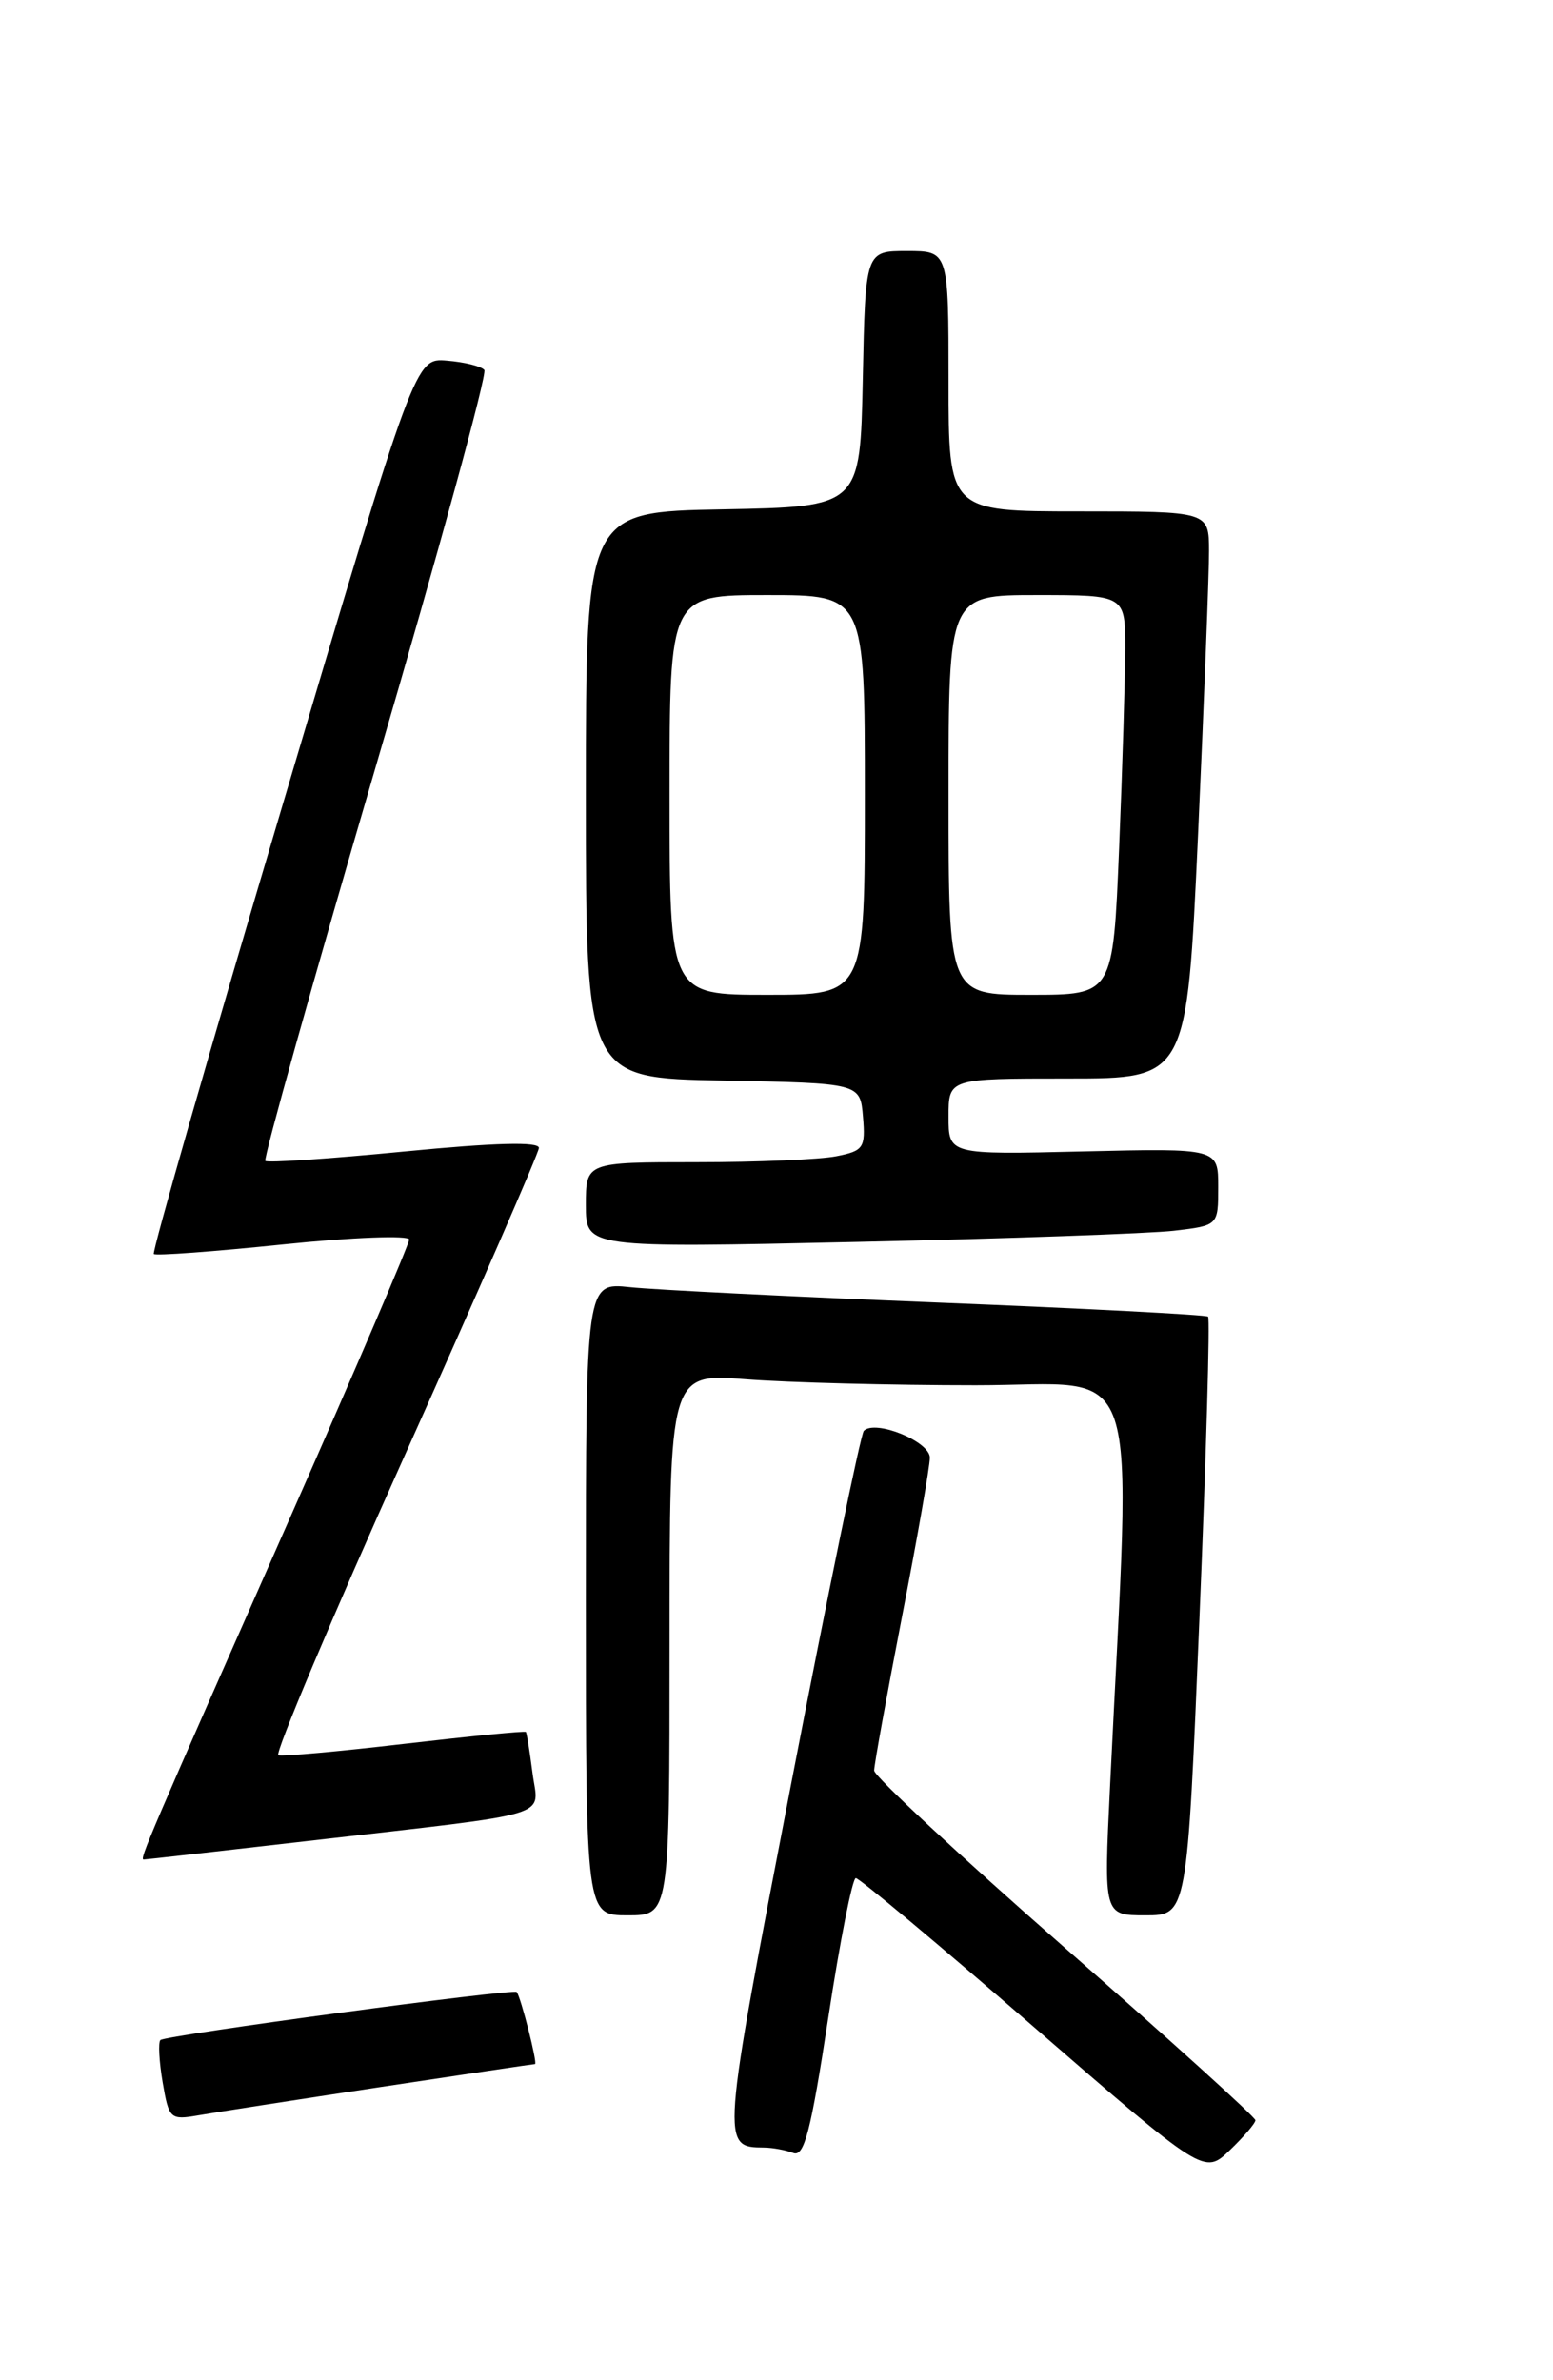 <?xml version="1.0" encoding="UTF-8" standalone="no"?>
<!DOCTYPE svg PUBLIC "-//W3C//DTD SVG 1.1//EN" "http://www.w3.org/Graphics/SVG/1.1/DTD/svg11.dtd" >
<svg xmlns="http://www.w3.org/2000/svg" xmlns:xlink="http://www.w3.org/1999/xlink" version="1.1" viewBox="0 0 167 256">
 <g >
 <path fill="currentColor"
d=" M 135.00 228.04 C 135.00 227.71 125.78 219.37 114.50 209.49 C 103.22 199.61 94.00 191.03 94.00 190.43 C 94.00 189.82 95.35 182.39 96.99 173.91 C 98.64 165.44 99.99 157.73 99.99 156.78 C 100.00 155.04 94.13 152.65 92.89 153.89 C 92.56 154.23 89.04 171.33 85.07 191.89 C 77.54 230.91 77.53 230.94 82.17 230.98 C 83.09 230.99 84.49 231.25 85.30 231.56 C 86.48 232.02 87.19 229.27 89.06 217.06 C 90.32 208.78 91.66 202.00 92.03 202.00 C 92.41 202.00 100.99 209.18 111.10 217.95 C 129.49 233.90 129.49 233.90 132.24 231.27 C 133.76 229.81 135.00 228.36 135.00 228.04 Z  M 40.86 224.48 C 49.85 223.12 57.35 222.00 57.53 222.00 C 57.84 222.00 55.99 214.72 55.56 214.25 C 55.20 213.86 17.75 218.91 17.25 219.42 C 17.00 219.66 17.11 221.71 17.49 223.96 C 18.16 227.90 18.30 228.04 21.34 227.51 C 23.08 227.21 31.86 225.84 40.86 224.48 Z  M 72.00 176.85 C 72.00 147.70 72.00 147.70 80.25 148.35 C 84.79 148.70 95.88 148.99 104.91 148.99 C 123.19 149.00 121.67 144.44 119.36 192.25 C 118.69 206.00 118.69 206.00 123.17 206.00 C 127.66 206.00 127.66 206.00 128.98 173.99 C 129.71 156.38 130.13 141.81 129.91 141.61 C 129.68 141.41 116.68 140.73 101.00 140.10 C 85.32 139.47 70.36 138.72 67.75 138.44 C 63.00 137.93 63.00 137.93 63.00 171.97 C 63.00 206.00 63.00 206.00 67.50 206.00 C 72.00 206.00 72.00 206.00 72.00 176.85 Z  M 33.16 198.00 C 60.27 194.87 57.88 195.59 57.26 190.68 C 56.96 188.38 56.65 186.40 56.55 186.28 C 56.46 186.15 50.60 186.73 43.53 187.55 C 36.46 188.38 30.34 188.93 29.93 188.78 C 29.52 188.63 35.64 174.10 43.54 156.50 C 51.44 138.90 57.92 124.03 57.95 123.47 C 57.98 122.77 53.21 122.90 43.47 123.85 C 35.48 124.63 28.75 125.09 28.53 124.86 C 28.30 124.64 33.65 105.56 40.40 82.48 C 47.16 59.39 52.42 40.18 52.08 39.79 C 51.75 39.39 49.94 38.94 48.06 38.79 C 44.65 38.50 44.65 38.50 30.41 86.50 C 22.57 112.90 16.33 134.67 16.54 134.87 C 16.74 135.08 23.01 134.61 30.46 133.84 C 37.90 133.07 44.00 132.84 44.00 133.32 C 44.00 133.80 38.35 147.00 31.45 162.64 C 15.82 198.04 14.98 200.00 15.45 200.00 C 15.66 200.00 23.63 199.10 33.16 198.00 Z  M 126.25 132.37 C 131.00 131.81 131.00 131.81 131.00 127.66 C 131.00 123.50 131.00 123.50 116.50 123.84 C 102.00 124.19 102.00 124.19 102.00 120.09 C 102.00 116.00 102.00 116.00 114.82 116.00 C 127.63 116.00 127.63 116.00 128.83 89.75 C 129.48 75.31 130.02 61.59 130.01 59.25 C 130.00 55.00 130.00 55.00 116.00 55.00 C 102.00 55.00 102.00 55.00 102.00 41.00 C 102.00 27.00 102.00 27.00 97.53 27.00 C 93.06 27.00 93.06 27.00 92.78 40.75 C 92.50 54.50 92.50 54.50 77.75 54.78 C 63.00 55.05 63.00 55.05 63.00 85.50 C 63.00 115.95 63.00 115.95 77.75 116.22 C 92.50 116.50 92.50 116.50 92.80 120.11 C 93.08 123.46 92.87 123.78 89.93 124.36 C 88.18 124.71 81.41 125.00 74.88 125.00 C 63.00 125.00 63.00 125.00 63.00 129.61 C 63.00 134.22 63.00 134.22 92.25 133.57 C 108.34 133.22 123.64 132.67 126.25 132.37 Z  M 72.00 85.50 C 72.00 64.00 72.00 64.00 82.50 64.00 C 93.00 64.00 93.00 64.00 93.00 85.50 C 93.00 107.00 93.00 107.00 82.50 107.00 C 72.00 107.00 72.00 107.00 72.00 85.50 Z  M 102.00 85.50 C 102.00 64.00 102.00 64.00 111.50 64.00 C 121.00 64.00 121.00 64.00 121.00 69.75 C 120.99 72.91 120.70 82.59 120.34 91.25 C 119.69 107.00 119.69 107.00 110.84 107.00 C 102.00 107.00 102.00 107.00 102.00 85.50 Z "/>
</g>
</svg>